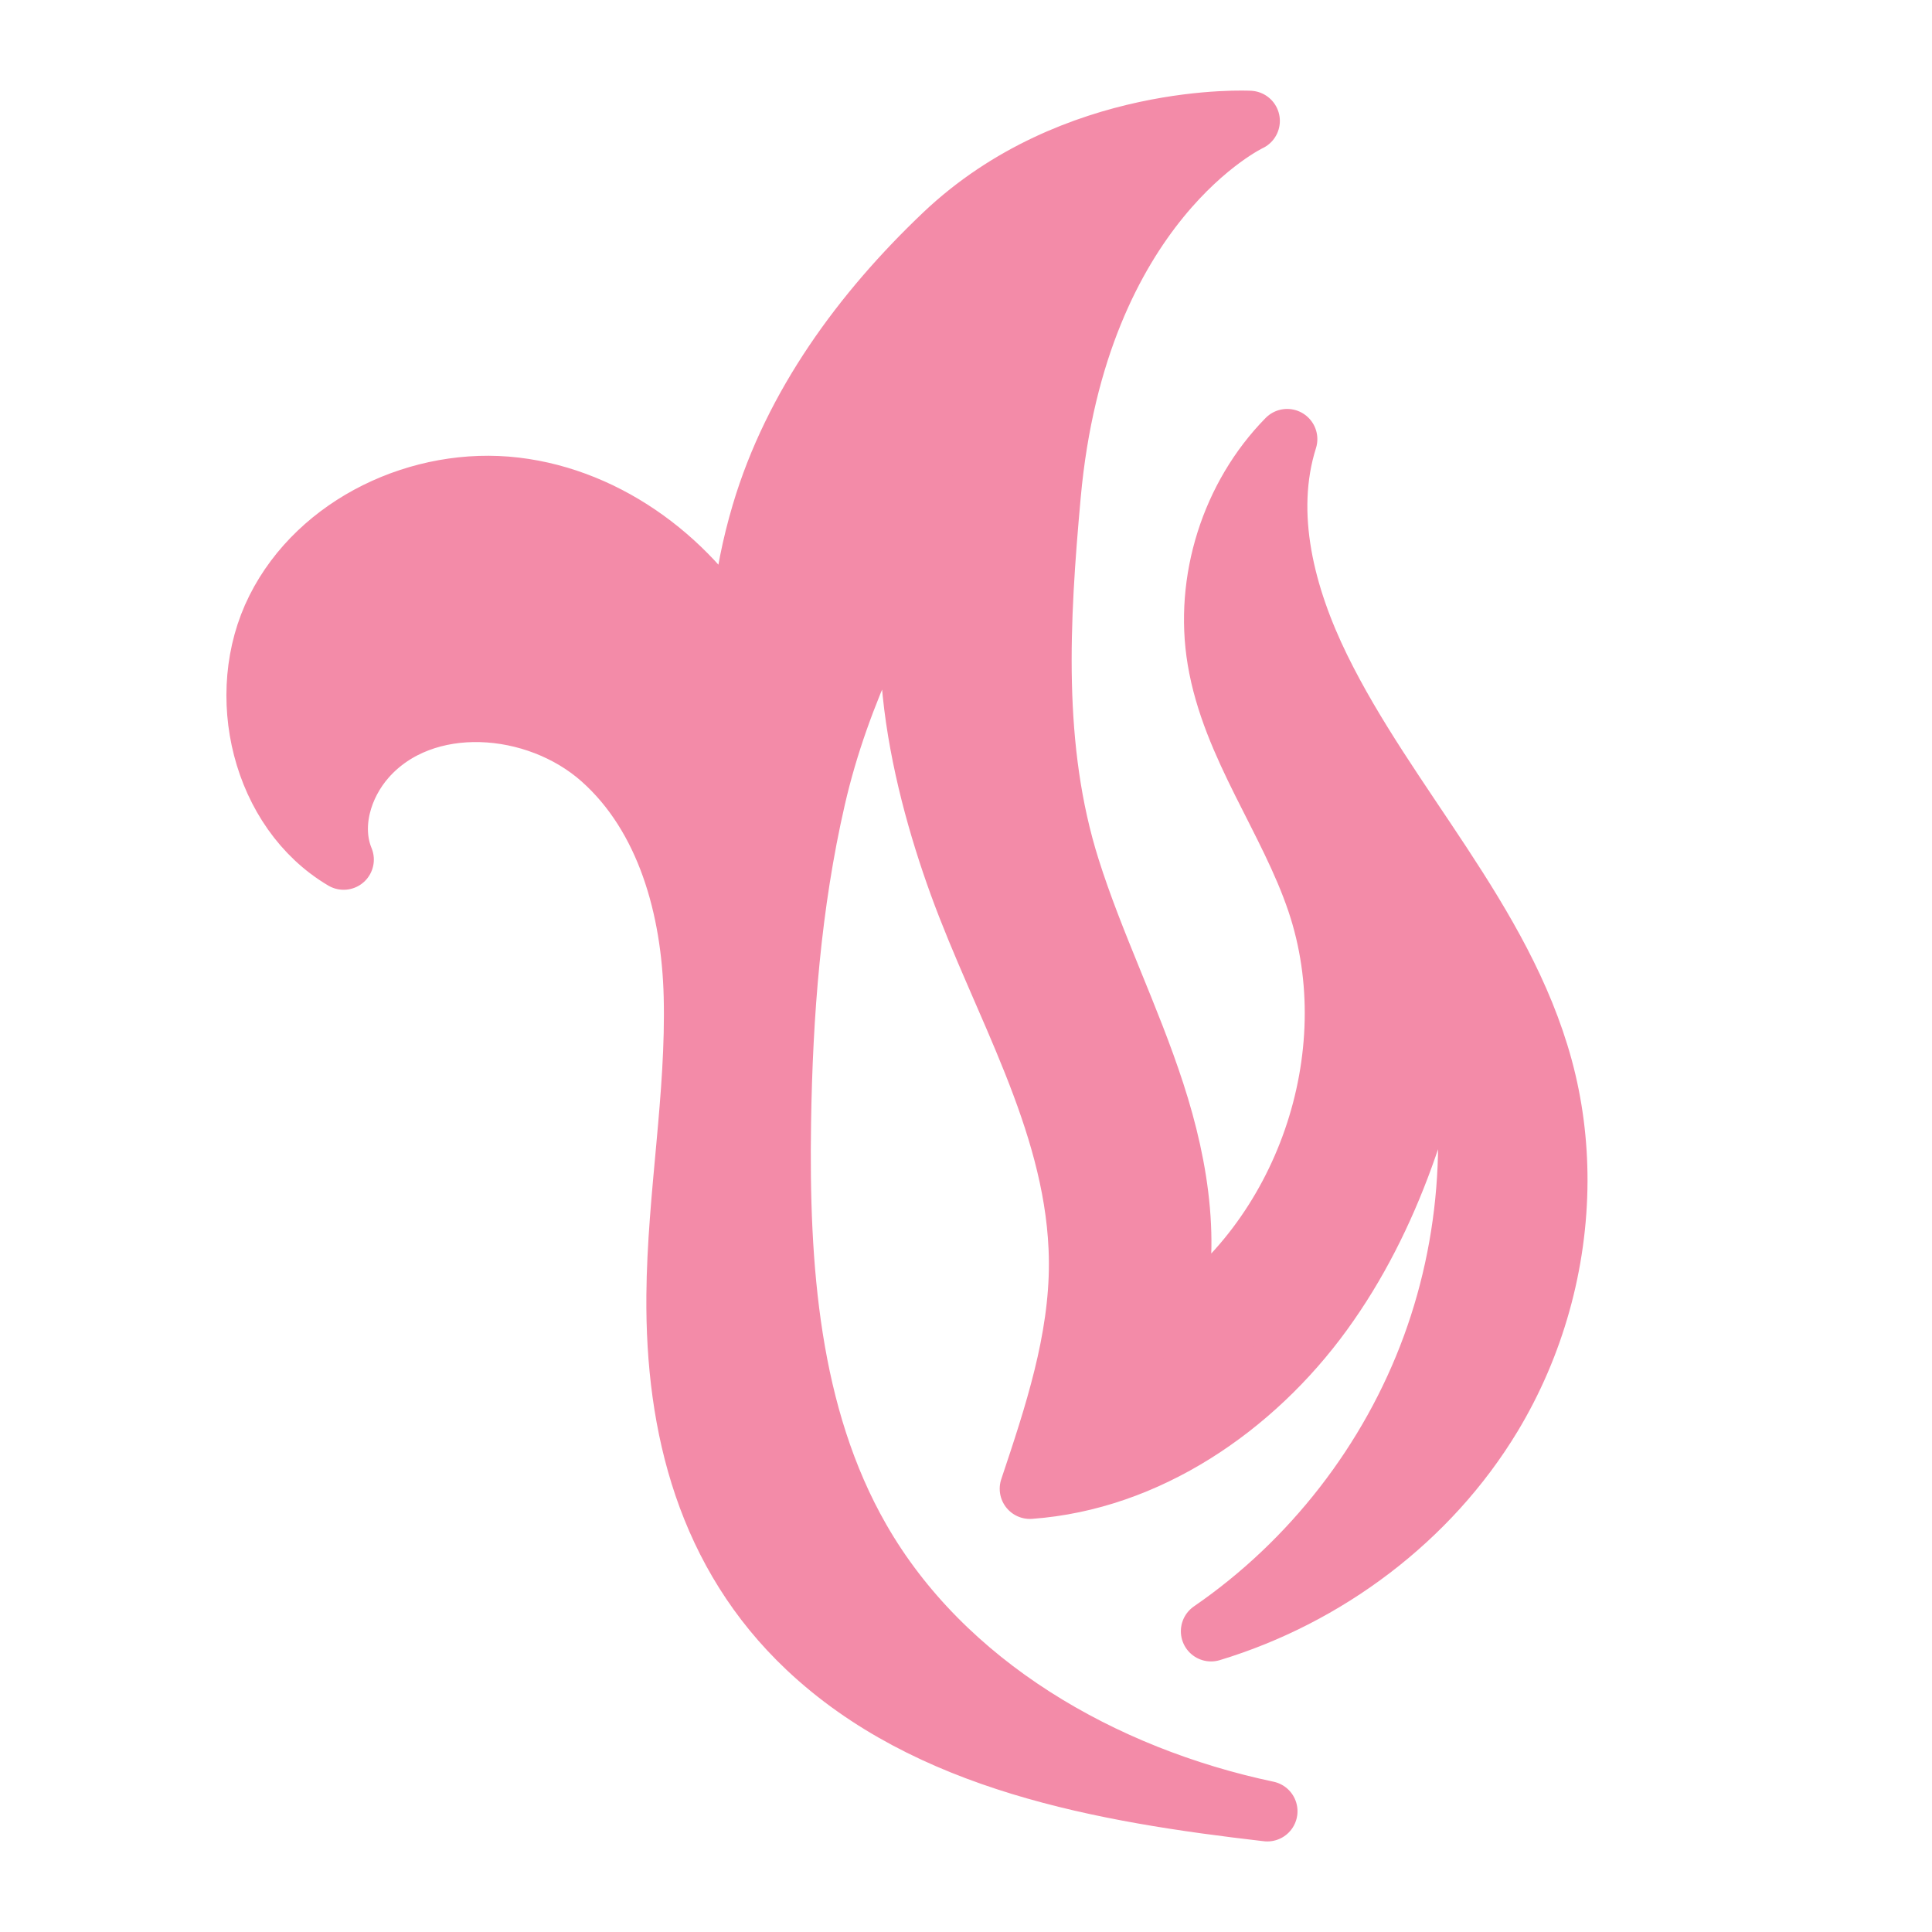 <svg width="128" height="128" viewBox="0 0 128 128" fill="none" xmlns="http://www.w3.org/2000/svg">
<path d="M103.177 78.253C103.184 75.721 102.865 73.19 102.199 70.742C99.537 60.952 91.906 53.36 87.447 44.247C85.148 39.549 83.702 34.08 85.278 29.093C81.558 32.877 79.788 38.485 80.663 43.718C81.618 49.438 85.412 54.26 87.262 59.756C90.685 69.927 86.444 82.154 77.458 88.02C78.996 82.945 78.131 77.434 76.493 72.39C74.854 67.347 72.467 62.569 70.873 57.512C68.366 49.562 68.856 41.109 69.605 32.82C71.36 13.365 82.794 8.011 82.794 8.011C82.794 8.011 71.106 7.389 62.531 15.537C57.134 20.667 52.581 26.877 50.463 34.013C49.834 36.131 49.395 38.307 49.175 40.506C49.125 41.001 48.784 42.377 49.023 42.808C45.964 37.294 40.401 33.045 34.139 32.303C27.878 31.561 21.137 34.714 18.312 40.351C15.487 45.988 17.339 53.744 22.768 56.95C21.843 54.705 22.643 52.019 24.249 50.198C28.075 45.858 35.537 46.432 39.86 50.277C44.184 54.122 45.827 60.216 45.971 66.001C46.136 72.622 44.88 79.204 44.824 85.826C44.749 94.613 46.891 102.956 53.477 109.174C61.462 116.712 73.055 118.741 83.963 120C73.062 117.698 62.519 111.658 56.98 101.99C52.266 93.765 51.591 83.871 51.735 74.391C51.844 67.175 52.402 59.921 54.022 52.873C55.676 45.677 58.888 39.785 62.268 33.331C58.452 40.62 60.876 51.235 63.537 58.569C66.407 66.478 71.087 74.064 71.468 82.667C71.483 83.005 71.491 83.344 71.492 83.682C71.508 88.807 69.861 93.774 68.233 98.633C76 98.071 83.038 93.251 87.615 86.949C92.193 80.649 94.564 72.996 95.913 65.326C98.038 73.135 97.675 81.601 94.888 89.199C92.102 96.797 86.905 103.491 80.235 108.074C87.88 105.759 94.694 100.65 98.825 93.812C101.642 89.147 103.162 83.695 103.177 78.253Z" fill="url(#paint0_linear_735_25)" stroke="url(#paint1_linear_735_25)" stroke-width="4" stroke-linejoin="round"/>
<defs>
<linearGradient id="paint0_linear_735_25" x1="15.754" y1="9.102" x2="128.23" y2="98.293" gradientUnits="userSpaceOnUse">
<stop stop-color="#f38ba8"/>
<stop offset="0.516" stop-color="#f38ba8"/>
<stop offset="0.991" stop-color="#f38ba8"/>
</linearGradient>
<linearGradient id="paint1_linear_735_25" x1="15.754" y1="9.102" x2="128.23" y2="98.293" gradientUnits="userSpaceOnUse">
<stop stop-color="#f38ba8"/>
<stop offset="0.516" stop-color="#f38ba8"/>
<stop offset="0.991" stop-color="#f38ba8"/>
</linearGradient>
</defs>
</svg>
